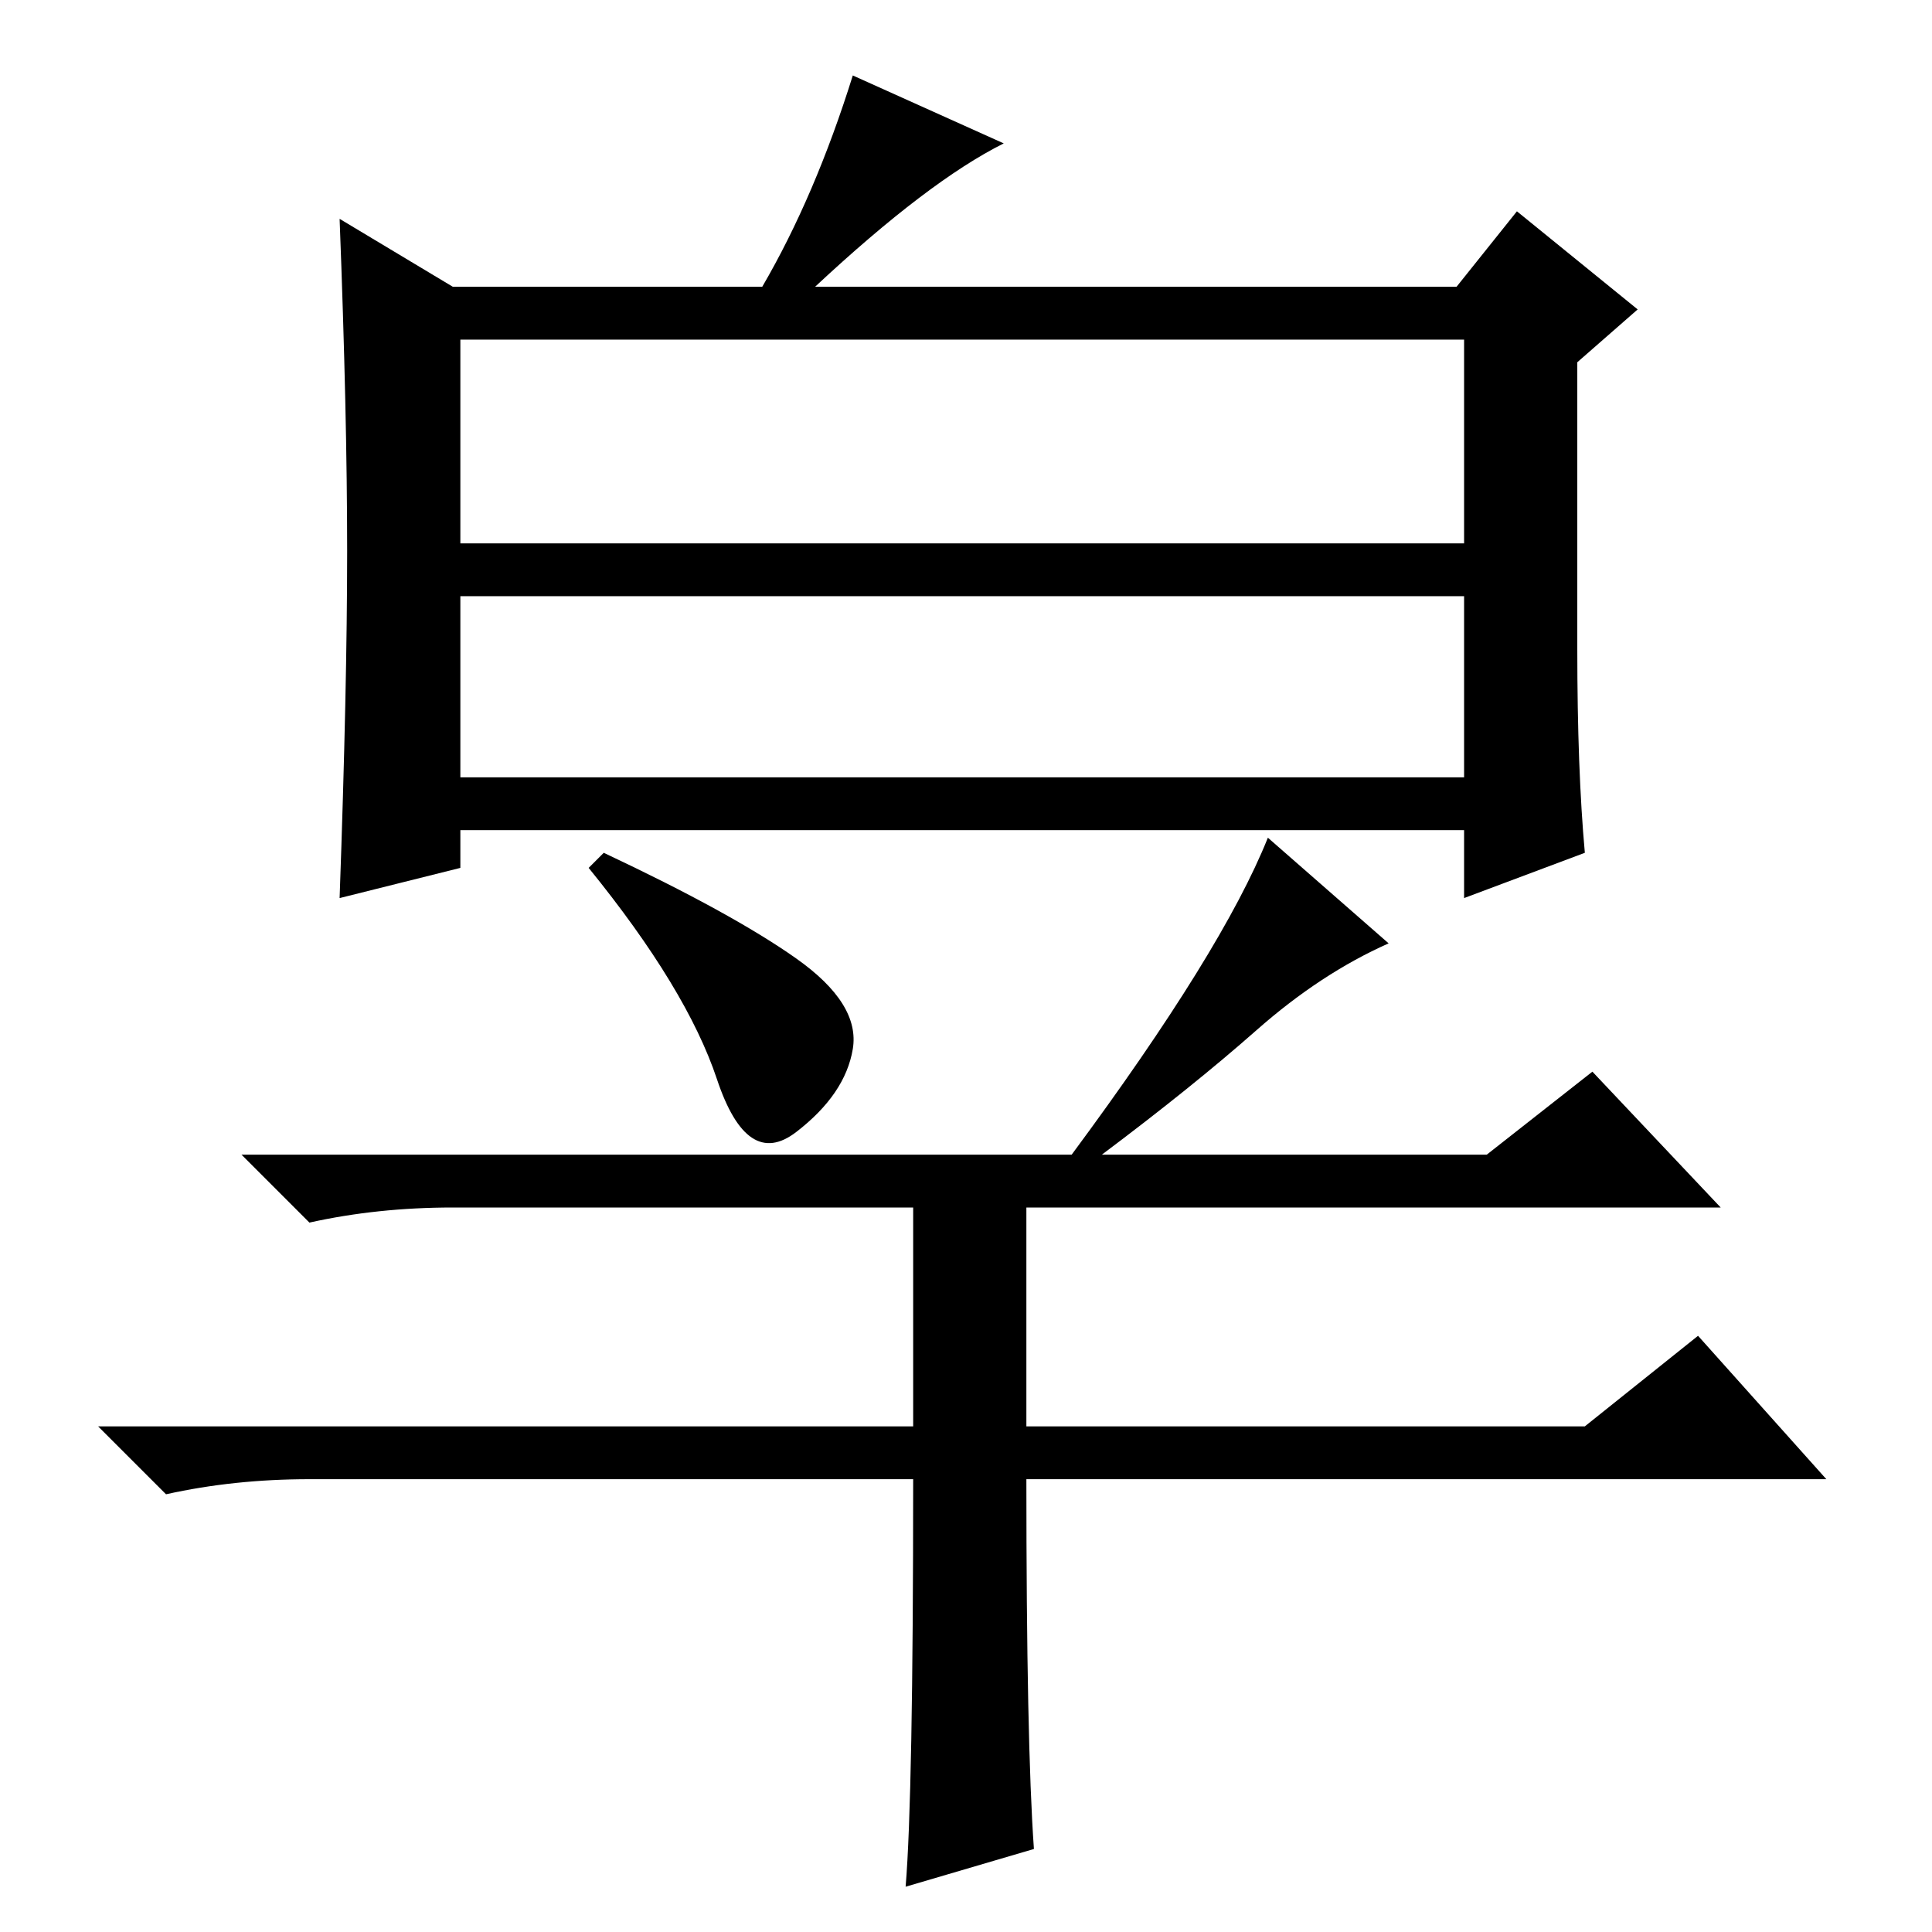 <?xml version="1.0" standalone="no"?>
<!DOCTYPE svg PUBLIC "-//W3C//DTD SVG 1.1//EN" "http://www.w3.org/Graphics/SVG/1.1/DTD/svg11.dtd" >
<svg xmlns="http://www.w3.org/2000/svg" xmlns:xlink="http://www.w3.org/1999/xlink" version="1.1" viewBox="0 -36 256 256">
  <g transform="matrix(1 0 0 -1 0 220)">
   <path fill="currentColor"
d="M60 218h41q7 12 12 28l20 -9q-10 -5 -25 -19h85l8 10l16 -13l-8 -7v-38q0 -16 1 -27l-16 -6v9h-133v-5l-16 -4q1 28 1 46t-1 44zM61 184h133v27h-133v-27zM61 153h133v24h-133v-24zM105.5 129q8.5 -6 7.5 -12t-7.5 -11t-10.5 7t-17 28l2 2q17 -8 25.5 -14zM142 103
q20 27 26 42l16 -14q-9 -4 -17.5 -11.5t-20.5 -16.5h51l14 11l17 -18h-92v-29h74l15 12l17 -19h-106q0 -35 1 -49l-17 -5q1 12 1 54h-80q-10 0 -19 -2l-9 9h108v29h-61q-10 0 -19 -2l-9 9h110z" />
  </g>

</svg>
